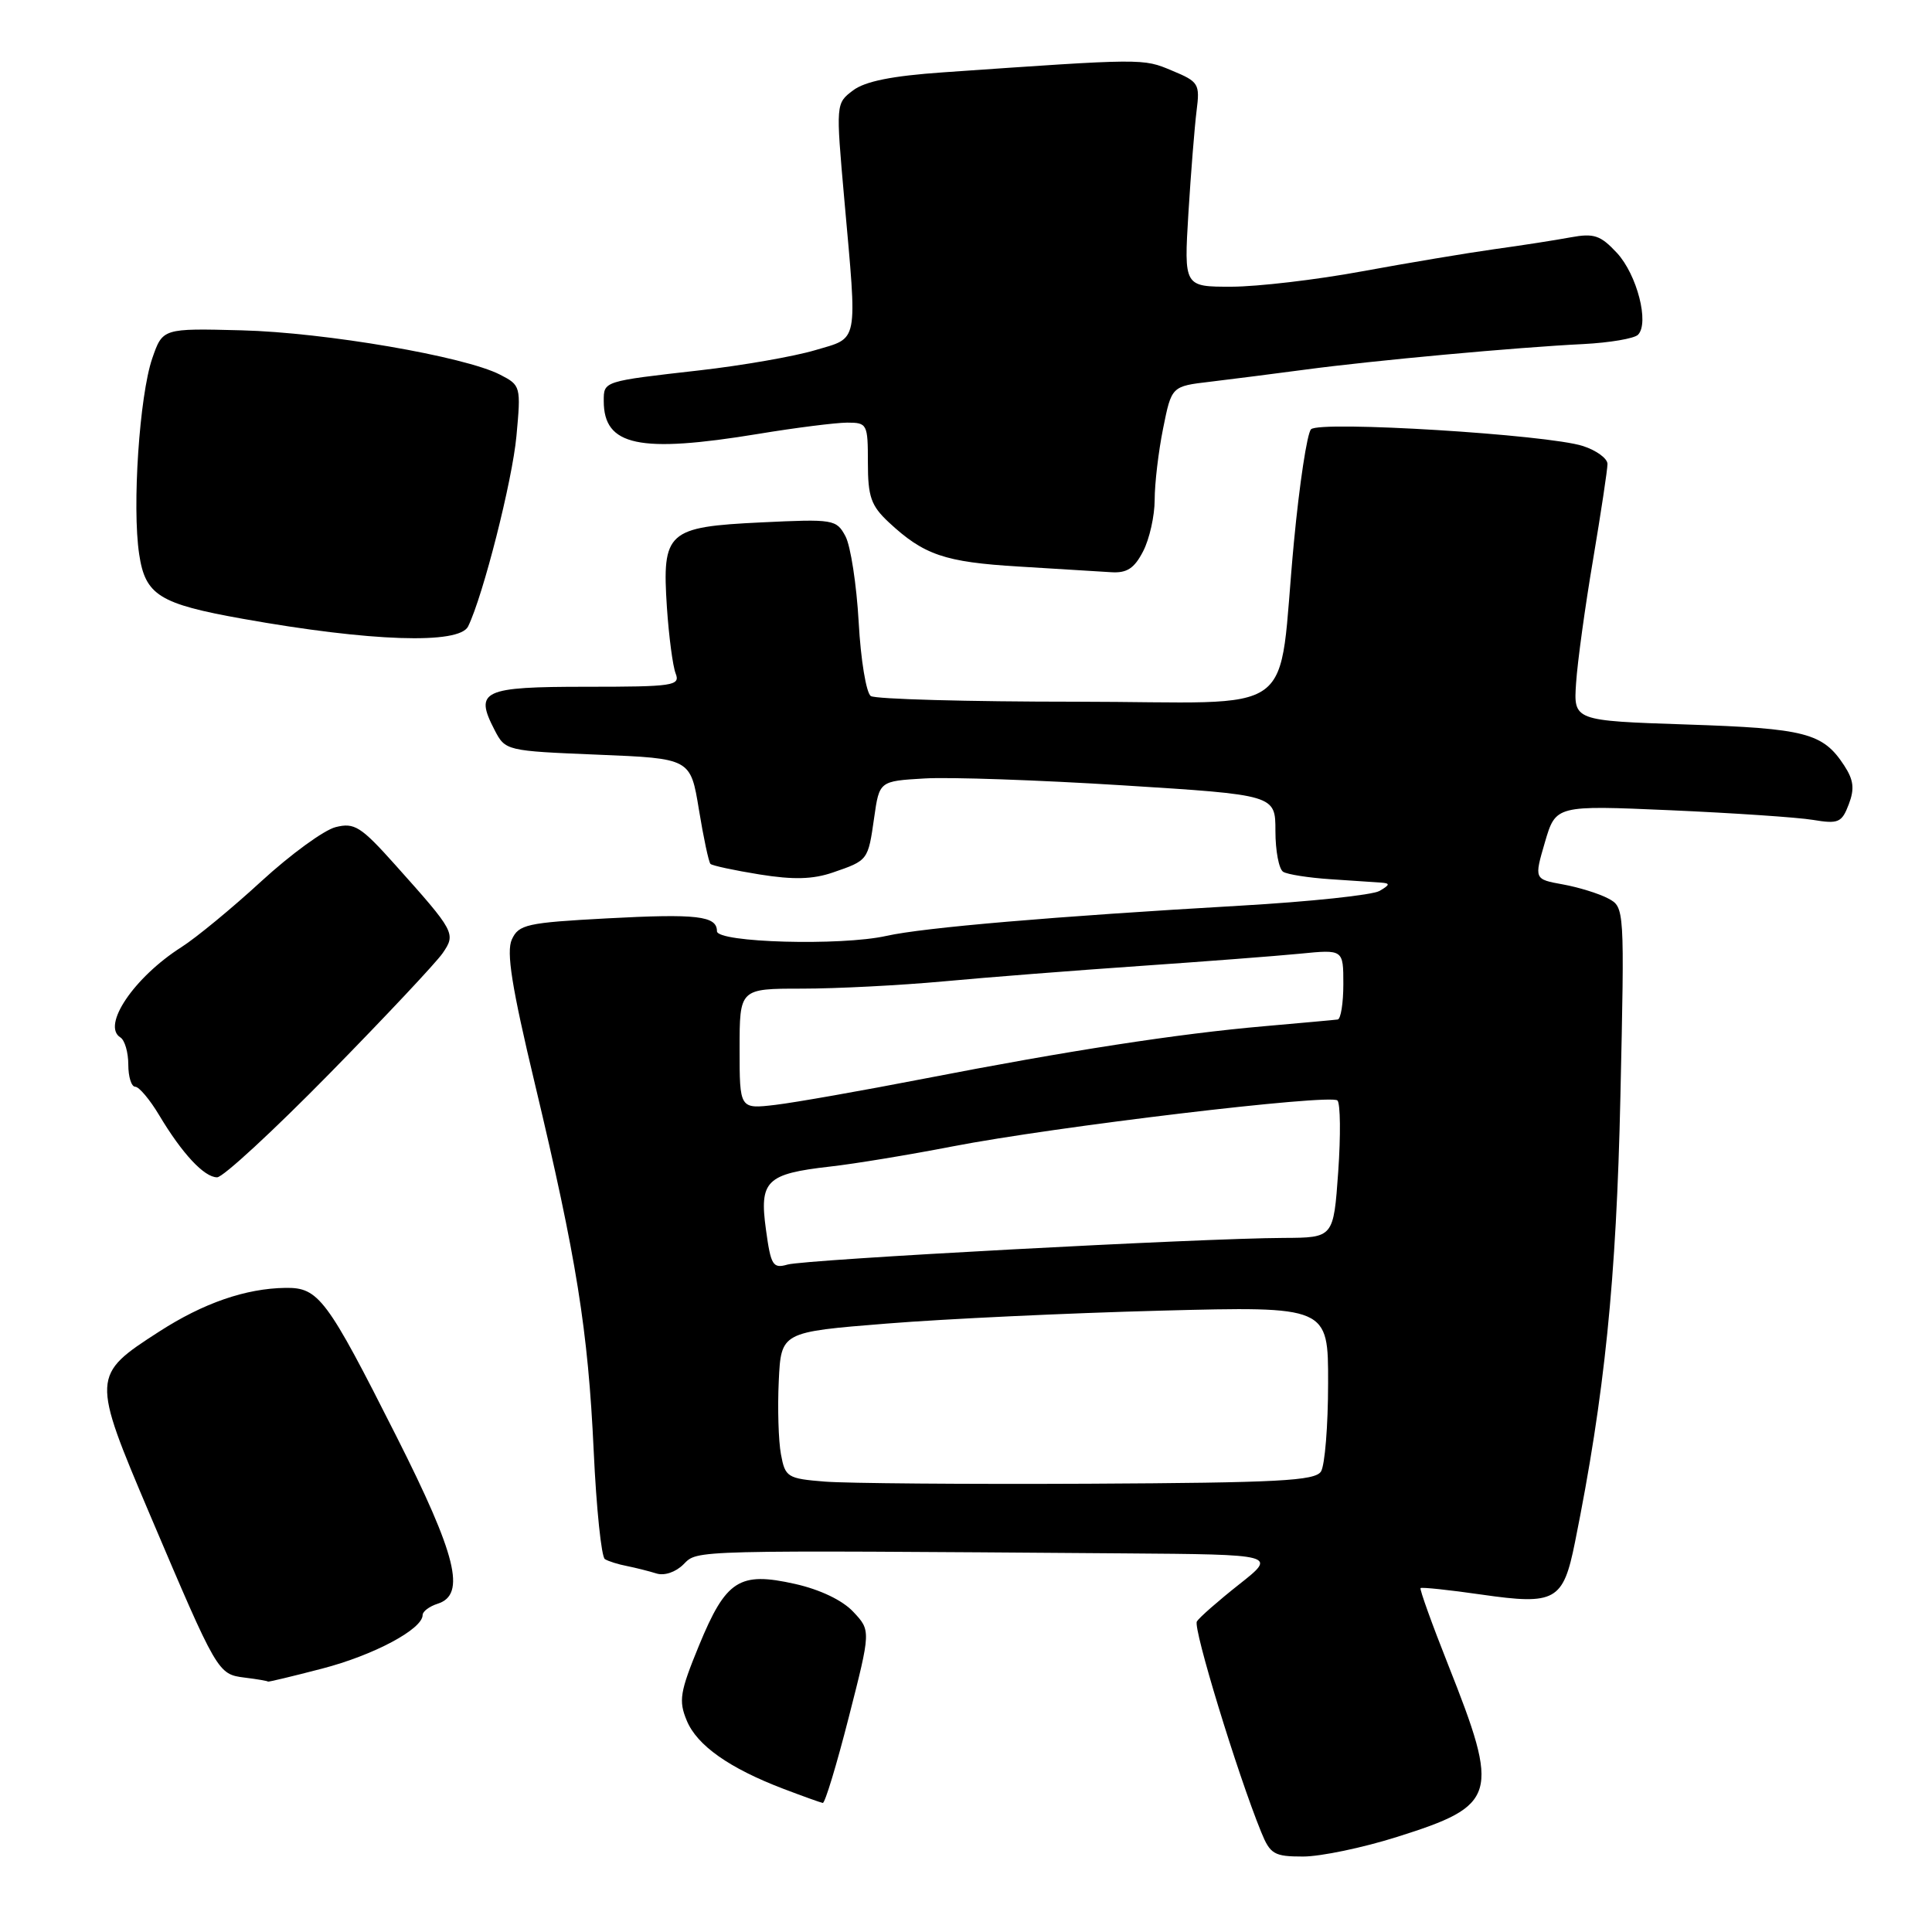 <?xml version="1.0" encoding="UTF-8" standalone="no"?>
<!DOCTYPE svg PUBLIC "-//W3C//DTD SVG 1.1//EN" "http://www.w3.org/Graphics/SVG/1.1/DTD/svg11.dtd" >
<svg xmlns="http://www.w3.org/2000/svg" xmlns:xlink="http://www.w3.org/1999/xlink" version="1.1" viewBox="0 0 256 256">
 <g >
 <path fill="currentColor"
d=" M 185.12 243.40 C 198.40 239.21 198.77 237.95 191.89 220.60 C 189.73 215.16 188.09 210.58 188.23 210.43 C 188.38 210.29 192.02 210.67 196.31 211.29 C 206.11 212.70 207.13 212.13 208.69 204.37 C 212.62 184.87 214.18 169.58 214.71 145.36 C 215.27 120.27 215.26 120.21 213.09 119.05 C 211.89 118.41 209.19 117.57 207.09 117.19 C 203.28 116.50 203.28 116.50 204.71 111.60 C 206.15 106.70 206.15 106.70 221.32 107.36 C 229.67 107.73 238.18 108.30 240.23 108.64 C 243.60 109.20 244.05 109.00 244.97 106.58 C 245.76 104.51 245.62 103.35 244.35 101.41 C 241.54 97.12 239.24 96.52 223.50 96.00 C 208.50 95.50 208.50 95.50 208.84 90.50 C 209.02 87.75 210.03 80.39 211.09 74.15 C 212.14 67.91 213.00 62.21 213.00 61.48 C 213.00 60.75 211.54 59.68 209.75 59.10 C 205.07 57.58 174.88 55.72 173.72 56.88 C 173.20 57.40 172.18 64.13 171.45 71.84 C 169.19 95.70 172.86 93.00 142.64 92.98 C 128.26 92.98 116.00 92.64 115.39 92.23 C 114.78 91.83 114.05 87.42 113.78 82.44 C 113.50 77.46 112.71 72.34 112.03 71.06 C 110.83 68.82 110.45 68.76 100.87 69.22 C 88.40 69.82 87.71 70.44 88.37 80.50 C 88.63 84.35 89.15 88.29 89.53 89.25 C 90.16 90.86 89.21 91.00 77.71 91.00 C 63.93 91.00 62.83 91.51 65.53 96.72 C 66.96 99.48 67.04 99.50 79.23 100.00 C 91.50 100.50 91.50 100.50 92.61 107.28 C 93.22 111.01 93.91 114.24 94.14 114.47 C 94.36 114.70 97.30 115.33 100.65 115.87 C 105.14 116.59 107.71 116.52 110.36 115.61 C 115.04 114.00 115.02 114.02 115.83 108.35 C 116.52 103.50 116.52 103.50 122.51 103.15 C 125.80 102.95 137.61 103.36 148.75 104.06 C 169.00 105.33 169.00 105.33 169.00 110.11 C 169.00 112.73 169.46 115.17 170.03 115.52 C 170.59 115.87 173.41 116.31 176.28 116.50 C 179.15 116.69 182.18 116.89 183.00 116.95 C 184.22 117.04 184.19 117.24 182.80 118.05 C 181.87 118.60 173.54 119.48 164.30 120.01 C 139.65 121.43 122.37 122.91 117.46 124.01 C 111.44 125.36 95.00 124.90 95.00 123.39 C 95.00 121.36 92.36 121.05 80.42 121.69 C 69.78 122.26 68.73 122.50 67.82 124.49 C 67.07 126.14 67.81 130.79 70.87 143.59 C 76.40 166.77 77.92 176.21 78.67 192.29 C 79.02 199.87 79.69 206.31 80.15 206.59 C 80.61 206.88 81.93 207.29 83.08 207.51 C 84.22 207.74 85.98 208.18 86.97 208.49 C 88.03 208.83 89.53 208.32 90.57 207.28 C 92.49 205.37 91.01 205.40 148.86 205.83 C 169.21 205.98 169.21 205.98 164.19 209.94 C 161.43 212.12 158.91 214.33 158.59 214.85 C 158.06 215.71 163.94 234.97 167.11 242.75 C 168.31 245.70 168.83 246.00 172.67 246.00 C 174.99 246.00 180.60 244.83 185.12 243.40 Z  M 112.47 227.53 C 115.40 216.06 115.40 216.06 113.06 213.57 C 111.63 212.04 108.65 210.62 105.35 209.88 C 97.96 208.22 96.20 209.35 92.62 218.04 C 90.09 224.20 89.90 225.35 91.00 227.99 C 92.36 231.28 96.63 234.29 103.81 237.03 C 106.39 238.01 108.73 238.85 109.02 238.90 C 109.31 238.96 110.86 233.84 112.47 227.53 Z  M 42.68 221.10 C 49.51 219.33 56.00 215.87 56.00 214.00 C 56.00 213.52 56.90 212.85 58.00 212.50 C 61.78 211.30 60.50 206.11 52.52 190.31 C 43.30 172.04 42.22 170.59 37.84 170.65 C 32.56 170.72 26.95 172.66 21.08 176.45 C 12.12 182.22 12.11 182.43 19.86 200.69 C 28.81 221.74 28.86 221.84 32.41 222.29 C 34.11 222.50 35.50 222.74 35.50 222.82 C 35.50 222.90 38.73 222.13 42.68 221.10 Z  M 43.67 142.25 C 51.09 134.69 57.83 127.51 58.66 126.29 C 60.43 123.71 60.29 123.45 52.38 114.61 C 47.82 109.51 46.96 108.97 44.47 109.60 C 42.94 109.98 38.51 113.21 34.63 116.77 C 30.76 120.33 25.99 124.26 24.04 125.50 C 17.75 129.51 13.43 135.91 15.96 137.47 C 16.53 137.83 17.00 139.44 17.00 141.06 C 17.00 142.68 17.41 144.00 17.92 144.00 C 18.42 144.00 19.85 145.69 21.08 147.75 C 24.13 152.86 27.06 156.00 28.77 156.00 C 29.55 156.00 36.25 149.81 43.67 142.25 Z  M 62.03 83.00 C 64.03 78.88 67.88 63.72 68.43 57.79 C 69.04 51.20 69.00 51.05 66.27 49.65 C 61.59 47.23 43.06 44.05 32.02 43.77 C 21.55 43.50 21.55 43.50 20.17 47.50 C 18.48 52.44 17.49 67.14 18.44 73.43 C 19.25 78.87 21.10 80.02 32.20 82.00 C 49.10 85.02 60.85 85.41 62.03 83.00 Z  M 151.47 73.05 C 152.31 71.43 153.00 68.35 153.00 66.22 C 153.00 64.08 153.50 59.82 154.12 56.76 C 155.24 51.18 155.24 51.18 160.37 50.58 C 163.19 50.24 168.88 49.52 173.00 48.97 C 181.94 47.77 201.00 46.02 209.81 45.59 C 213.29 45.41 216.54 44.86 217.04 44.36 C 218.57 42.83 216.92 36.39 214.25 33.51 C 212.07 31.17 211.21 30.88 208.11 31.45 C 206.12 31.82 201.57 32.53 198.00 33.02 C 194.43 33.52 186.55 34.84 180.50 35.95 C 174.45 37.07 166.66 37.98 163.19 37.99 C 156.88 38.00 156.88 38.00 157.47 28.25 C 157.80 22.89 158.29 16.79 158.55 14.71 C 159.01 11.10 158.85 10.83 155.28 9.35 C 151.43 7.73 151.62 7.73 124.91 9.59 C 118.20 10.06 114.63 10.77 113.03 11.98 C 110.75 13.70 110.75 13.73 111.87 26.37 C 113.61 45.88 113.84 44.67 107.98 46.41 C 105.22 47.23 98.36 48.43 92.73 49.07 C 79.89 50.53 80.00 50.49 80.00 53.14 C 80.00 59.09 84.68 60.09 100.50 57.49 C 105.45 56.67 110.74 56.01 112.25 56.00 C 114.91 56.00 115.00 56.18 115.00 61.31 C 115.00 65.82 115.42 67.01 117.75 69.19 C 122.42 73.54 125.16 74.48 135.00 75.07 C 140.22 75.39 145.73 75.72 147.22 75.82 C 149.32 75.96 150.30 75.32 151.47 73.05 Z  M 109.29 196.32 C 104.33 195.92 104.04 195.74 103.48 192.70 C 103.15 190.94 103.02 186.57 103.19 183.00 C 103.50 176.50 103.50 176.50 117.50 175.38 C 125.20 174.76 141.51 173.99 153.75 173.67 C 176.00 173.09 176.00 173.09 175.98 183.29 C 175.98 188.91 175.55 194.16 175.04 194.98 C 174.25 196.22 169.37 196.47 144.30 196.60 C 127.91 196.68 112.15 196.55 109.29 196.32 Z  M 101.49 162.91 C 100.60 156.46 101.53 155.54 109.96 154.58 C 113.21 154.22 120.52 153.01 126.19 151.91 C 139.77 149.28 176.30 144.92 177.22 145.82 C 177.61 146.22 177.66 150.46 177.32 155.27 C 176.70 164.00 176.70 164.00 170.10 164.03 C 159.16 164.07 106.66 166.89 104.36 167.56 C 102.41 168.12 102.14 167.69 101.49 162.91 Z  M 98.00 138.98 C 98.00 131.00 98.00 131.00 106.25 131.00 C 110.79 131.00 119.22 130.57 125.00 130.04 C 130.78 129.50 142.47 128.59 151.00 128.00 C 159.53 127.41 169.09 126.68 172.25 126.37 C 178.00 125.80 178.00 125.80 178.00 130.40 C 178.00 132.93 177.66 135.04 177.25 135.09 C 176.84 135.15 172.45 135.54 167.50 135.98 C 156.04 136.98 141.49 139.23 122.50 142.92 C 114.25 144.52 105.36 146.09 102.75 146.40 C 98.00 146.96 98.00 146.96 98.00 138.98 Z "/>
</g>
</svg>